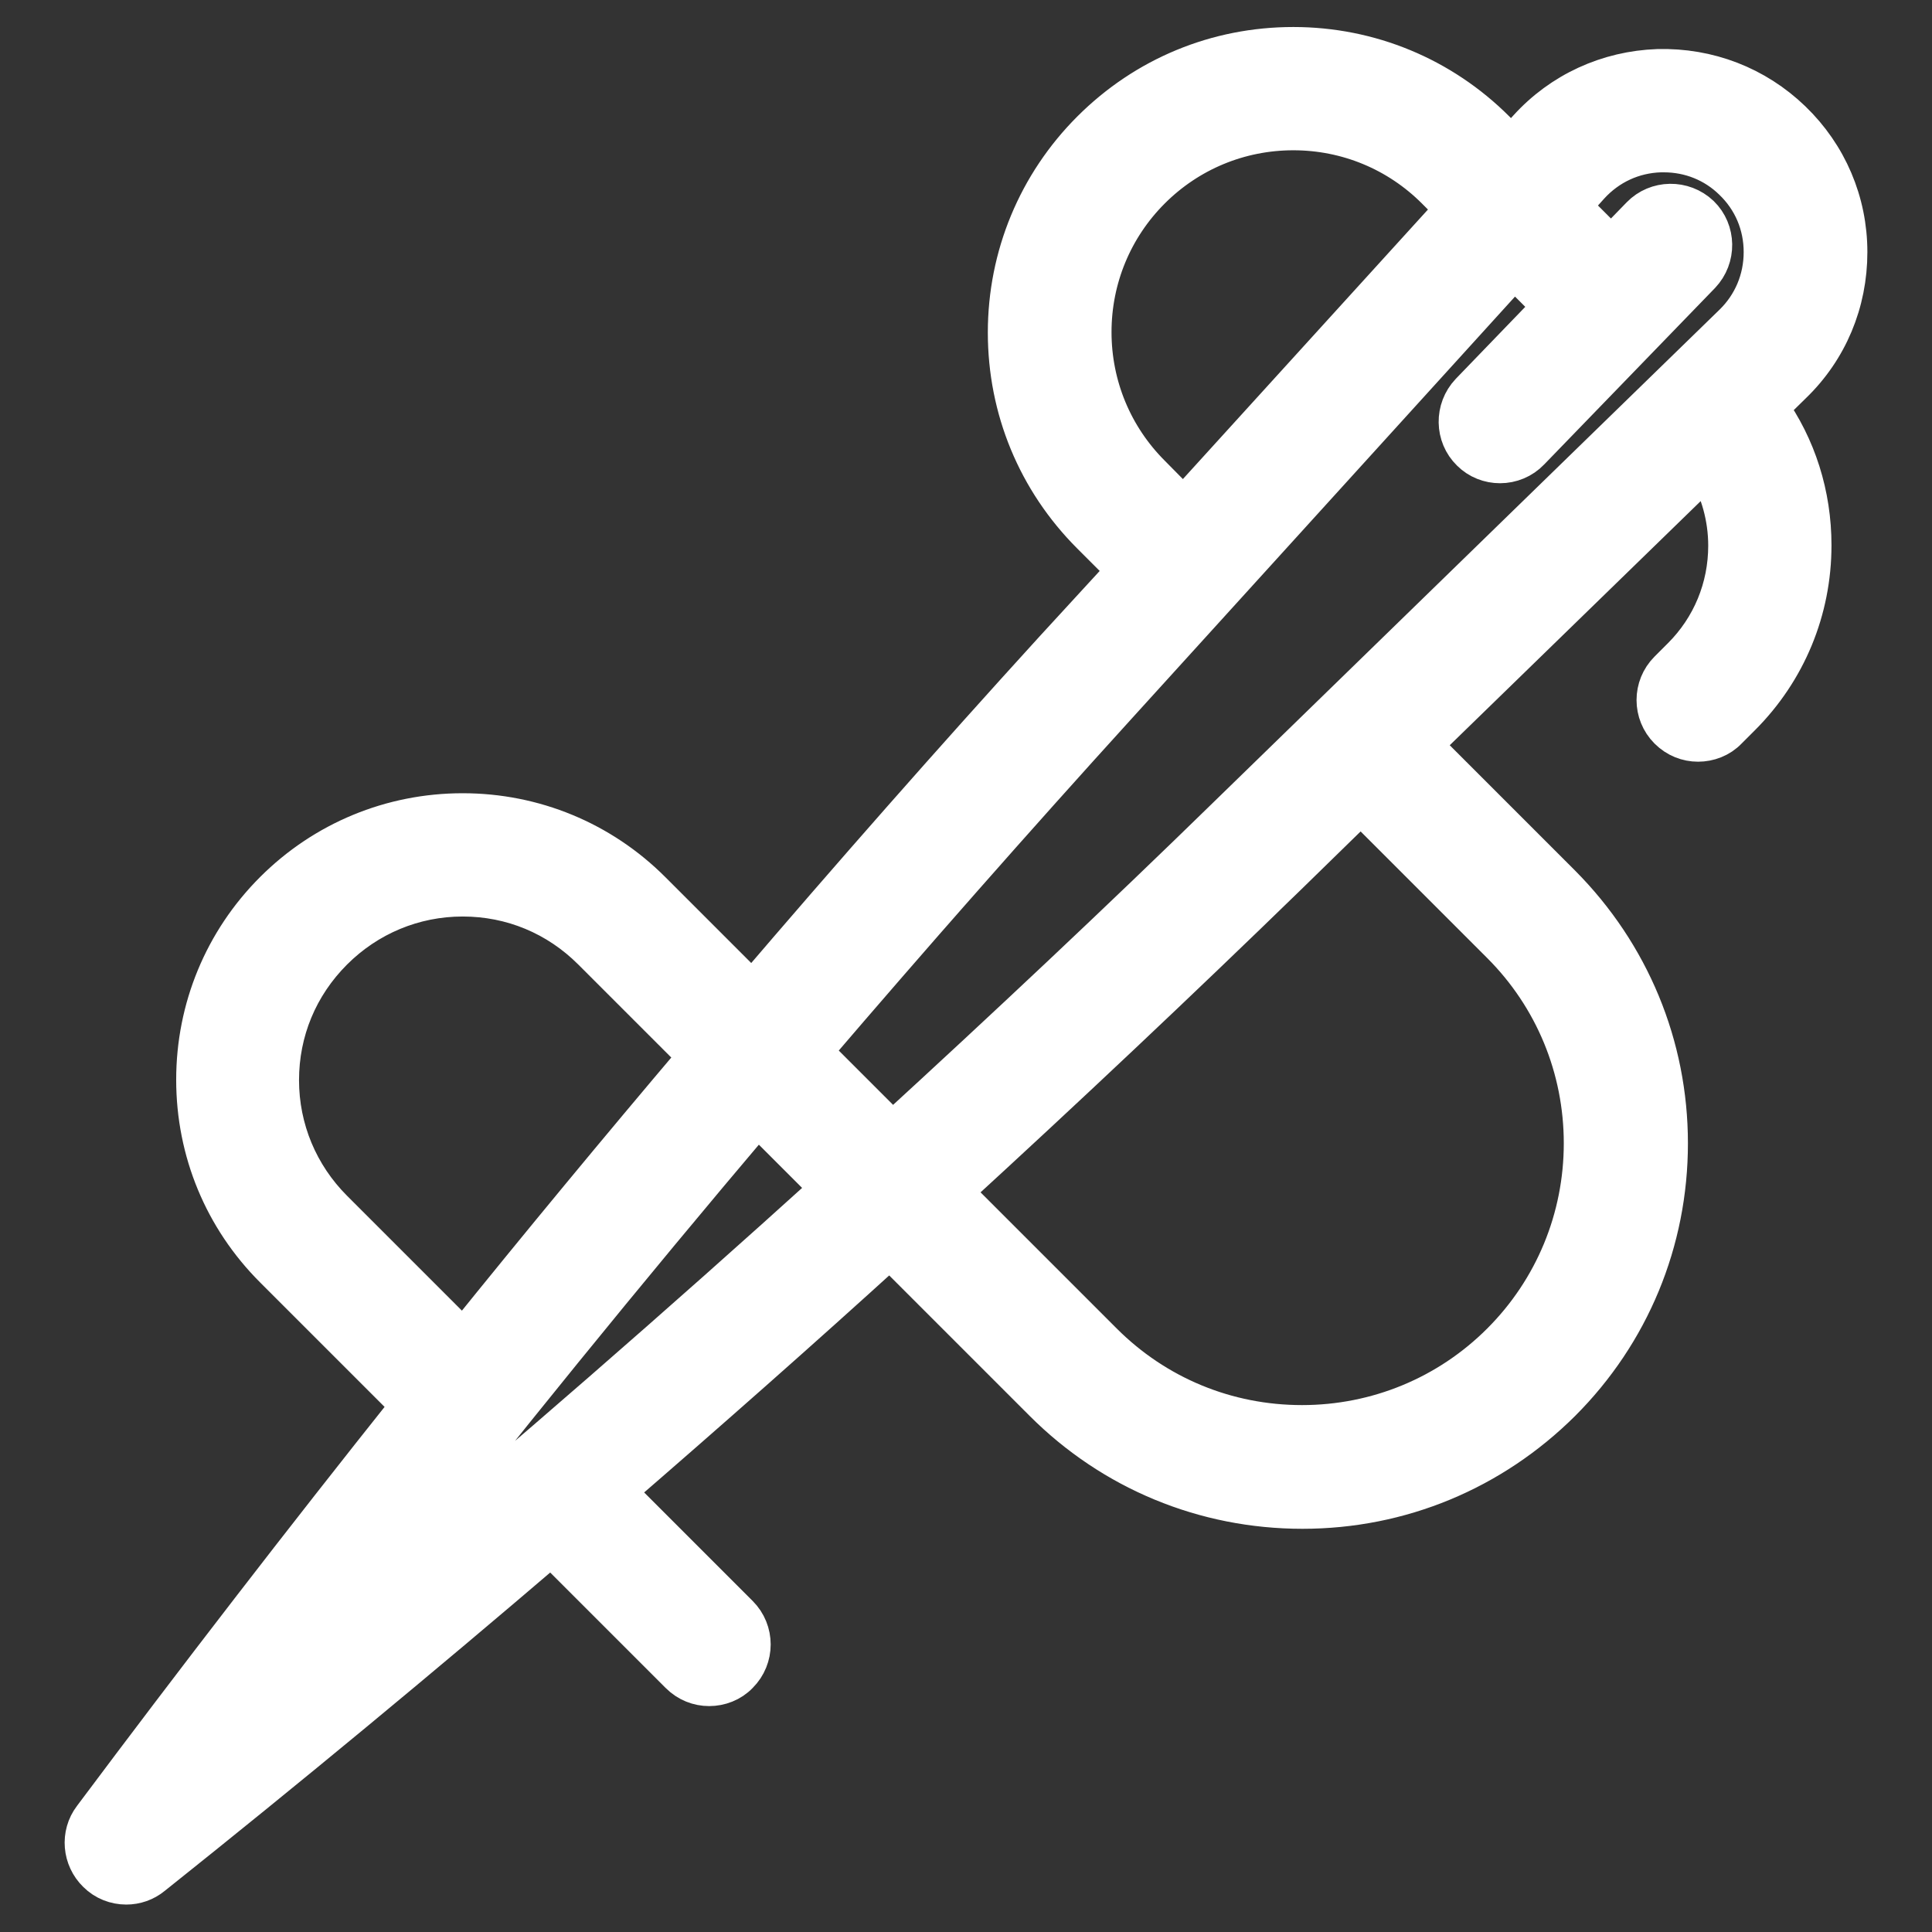 <?xml version="1.0" encoding="utf-8"?>
<!-- Generator: Adobe Illustrator 22.0.1, SVG Export Plug-In . SVG Version: 6.00 Build 0)  -->
<svg version="1.1" id="Calque_1" xmlns="http://www.w3.org/2000/svg" xmlns:xlink="http://www.w3.org/1999/xlink" x="0px" y="0px"
	 viewBox="0 0 446.8 446.8" style="enable-background:new 0 0 446.8 446.8;" xml:space="preserve">
<rect x="0" y="0" width="446.8" height="446.8" fill="#333333" stroke="none"/>
<style type="text/css">
	.st0{fill:#FFFFFF;stroke:#FFFFFF;stroke-width:9.508;stroke-miterlimit:10;}
</style>
<path class="st0" d="M414.3,88.7c8.3-8,12.8-18.8,12.8-30.4c0-11.5-4.6-22.3-12.9-30.3c-8.3-8-19.2-12.2-30.8-11.9
	c-11.5,0.4-22.2,5.3-29.9,13.8l-3.9,4.3l-3.9-3.9c-12.4-12.4-29-19.3-46.6-19.3c-17.6,0-34.1,6.8-46.6,19.3
	c-12.4,12.4-19.3,29-19.3,46.6c0,17.6,6.8,34.1,19.3,46.6l8.4,8.4L244,150.3c-23.7,26-47,52.5-70,79.4l-23.5-23.5
	c-11.6-11.6-27.1-18-43.5-18s-31.9,6.4-43.5,18c-11.6,11.6-18,27.1-18,43.5c0,16.5,6.4,31.9,18,43.5l31.8,31.8
	c-25.1,31.5-49.7,63.4-73.7,95.5c-2.9,3.8-2.4,9.2,1,12.5c1.8,1.8,4.2,2.7,6.6,2.7c2.1,0,4.2-0.7,5.9-2.1
	c31.1-24.8,61.9-50.3,92.4-76.4l29.8,29.8c1.9,1.9,4.3,2.8,6.7,2.8c2.4,0,4.9-0.9,6.7-2.8c3.7-3.7,3.7-9.7,0-13.4L142,344.9
	c21.5-18.6,42.8-37.4,63.8-56.5l35.7,35.7c15.9,15.9,37.1,24.7,59.7,24.7s43.7-8.8,59.7-24.7c15.9-15.9,24.7-37.1,24.7-59.7
	c0-22.5-8.8-43.7-24.7-59.7l-32.4-32.4l66.3-64.5c3.2,5.5,5,11.8,5,18.4c0,9.8-3.8,19-10.7,25.9l-3.1,3.1c-3.7,3.7-3.7,9.7,0,13.4
	c1.9,1.9,4.3,2.8,6.7,2.8c2.4,0,4.9-0.9,6.7-2.8l3.1-3.1c10.5-10.5,16.3-24.5,16.3-39.4c0-11.6-3.5-22.7-10.1-31.9L414.3,88.7
	L414.3,88.7z M266,109.9c-8.8-8.8-13.7-20.6-13.7-33.1c0-12.5,4.9-24.3,13.7-33.1c8.8-8.8,20.6-13.7,33.1-13.7s24.3,4.9,33.1,13.7
	l4.6,4.6l-63.1,69.4L266,109.9z M258.1,163.1l92.1-101.4l9.2,9.2l-19.3,20c-3.6,3.8-3.5,9.8,0.2,13.4c1.8,1.8,4.2,2.7,6.6,2.7
	c2.5,0,5-1,6.8-2.9l39.5-40.8c3.6-3.8,3.5-9.8-0.2-13.4c-3.8-3.6-9.8-3.5-13.4,0.2l-7,7.2l-9.6-9.6l4.5-5c4.3-4.7,10.1-7.4,16.5-7.6
	c0.3,0,0.5,0,0.8,0c6.1,0,11.8,2.3,16.1,6.5c4.6,4.4,7.1,10.3,7.1,16.7c0,6.4-2.5,12.3-7,16.7L284.4,188.5
	c-25.5,24.9-51.6,49.4-78,73.6l-18.9-18.9C210.7,216.1,234.2,189.4,258.1,163.1z M76.9,279.9c-8-8-12.5-18.7-12.5-30.1
	c0-11.4,4.4-22,12.5-30.1c8-8,18.7-12.5,30.1-12.5s22,4.4,30.1,12.5l24.6,24.6c-18.4,21.7-36.6,43.7-54.5,65.9L76.9,279.9z
	 M85.7,367.8c29-37.2,58.9-74,89.5-110.1l17.2,17.2C157.4,306.6,121.8,337.6,85.7,367.8L85.7,367.8z M347.3,218.2
	c12.3,12.3,19.1,28.8,19.1,46.2s-6.8,33.9-19.1,46.2c-12.3,12.3-28.8,19.1-46.2,19.1c-17.5,0-33.9-6.8-46.2-19.1l-35-35
	c26.3-24.1,52.3-48.6,77.8-73.4l17-16.6L347.3,218.2L347.3,218.2z"/>
</svg>
